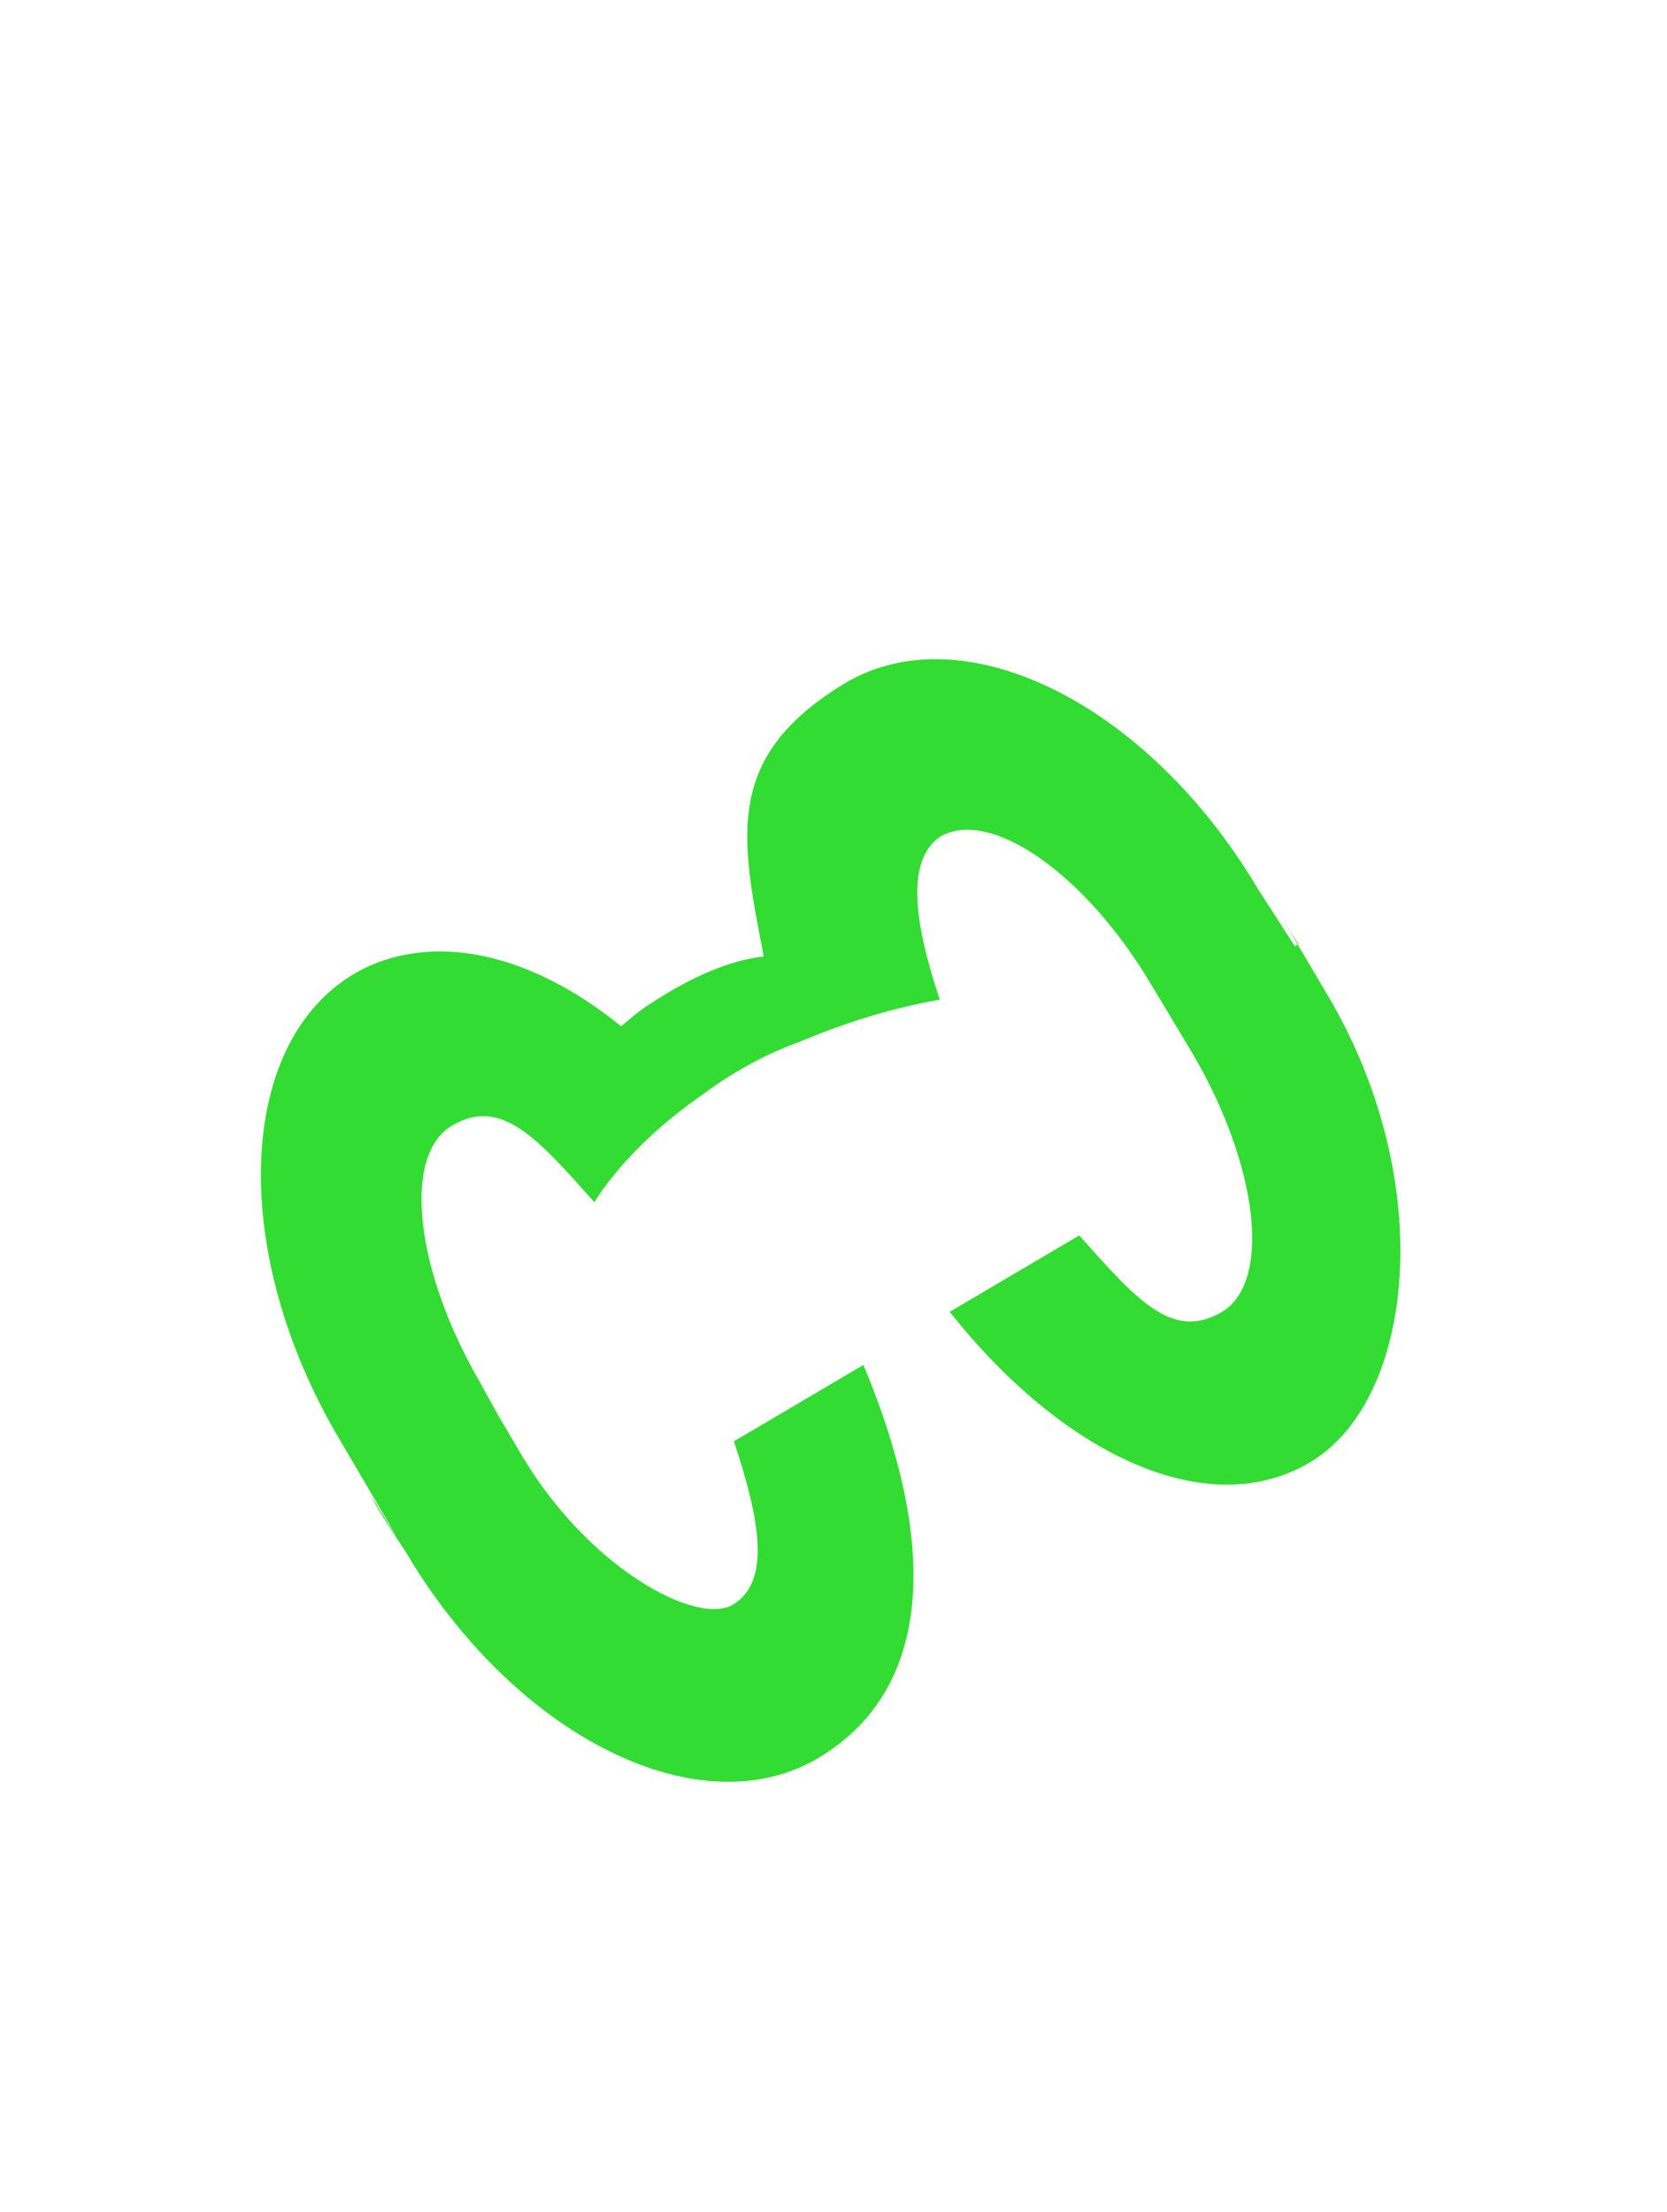 <?xml version="1.0" encoding="UTF-8"?>
<svg id="Capa_1" data-name="Capa 1" xmlns="http://www.w3.org/2000/svg" version="1.1" viewBox="0 0 50.2 66.6">
  <defs>
    <style>
      .cls-1 {
        fill: #32dc32;
        stroke-width: 0px;
      }
    </style>
  </defs>
  <path class="cls-1" d="M39,28.5c-.2-.3-.9-1.4-1.1-1.7-3.3-5.6-8.9-8.4-12.5-6.2s-3.1,4.6-2.4,8.2c-.9.1-1.9.5-2.9,1.1s-1,.7-1.4,1h0c-2.7-2.2-5.7-2.9-8-1.6-3.6,2.1-3.8,8.4-.5,14s.8,1.4,1,1.8.8,1.3,1,1.6c3.3,5.6,8.9,8.4,12.5,6.2s3.4-6.8,1.3-11.8l-3.9,2.3c.8,2.4,1.1,4.2,0,4.9s-4.4-1.1-6.4-4.5-.5-.8-.6-1-.5-.9-.6-1.1c-2-3.4-2.4-6.9-.9-7.8s2.6.4,4.3,2.3c0,0,.9-1.6,3.2-3.2.8-.6,1.8-1.2,2.9-1.6,1.2-.5,2.6-1,4.3-1.3-.8-2.4-1-4.2,0-4.9,1.5-.9,4.4,1.1,6.4,4.5l1.2,2c2,3.4,2.4,6.9.9,7.8s-2.6-.4-4.3-2.3l-3.9,2.3c3.4,4.3,7.8,6.4,10.9,4.5s3.8-8.4.5-14-.8-1.3-.9-1.6Z"/>
</svg>